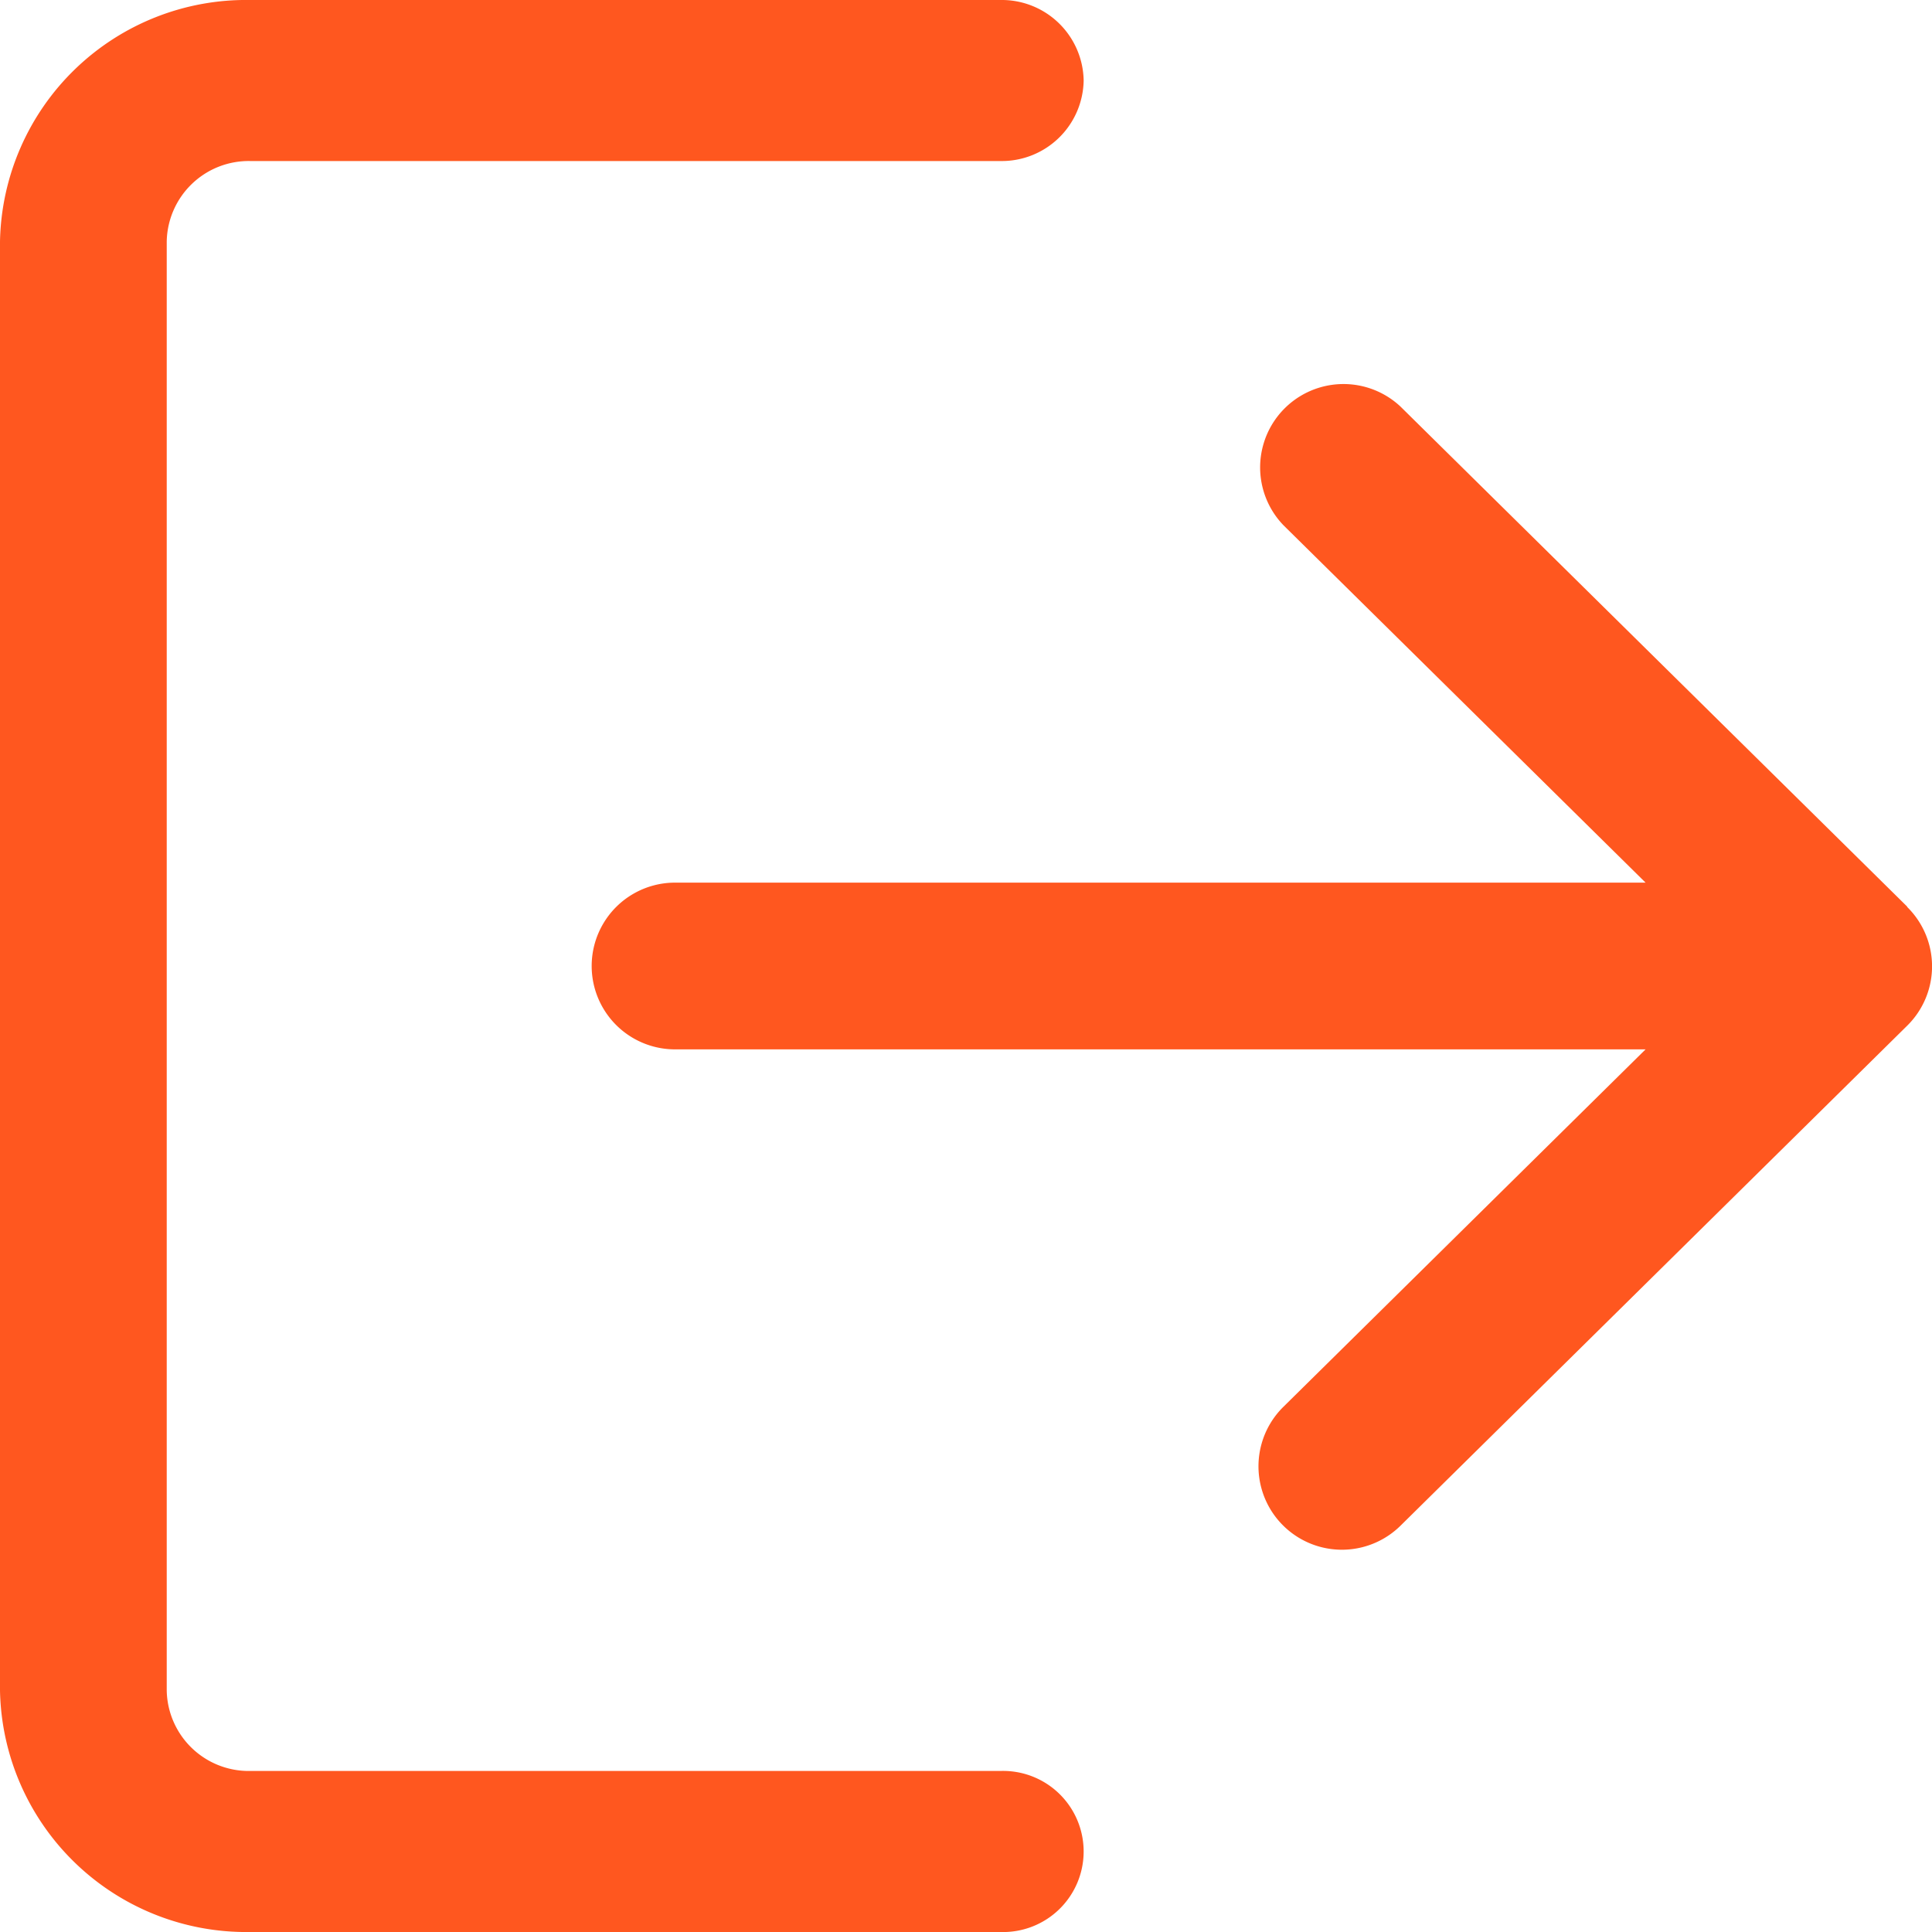 <svg id="logout" xmlns="http://www.w3.org/2000/svg" width="20" height="20" viewBox="0 0 20 20">
  <g id="Group_11452" data-name="Group 11452">
    <g id="Group_11451" data-name="Group 11451">
      <path id="Path_4754" data-name="Path 4754" d="M10.355,19.183H2.589a.849.849,0,0,1-.863-.833v-15a.849.849,0,0,1,.863-.833h7.766a.848.848,0,0,0,.863-.833A.848.848,0,0,0,10.355.85H2.589A2.549,2.549,0,0,0,0,3.35v15a2.549,2.549,0,0,0,2.589,2.5h7.766a.834.834,0,1,0,0-1.667Z" transform="translate(0 -0.85)" fill="#FF571F"/>
    </g>
  </g>
  <g id="Group_11454" data-name="Group 11454" transform="translate(6.125 3.96)">
    <g id="Group_11453" data-name="Group 11453">
      <path id="Path_4755" data-name="Path 4755" d="M183.718,112.59l-5.246-5.177a.863.863,0,0,0-1.211,1.229l3.749,3.7H170.963a.863.863,0,0,0,0,1.726h10.047l-3.749,3.7A.863.863,0,1,0,178.472,119l5.246-5.177a.862.862,0,0,0,0-1.229Z" transform="translate(-170.1 -107.165)" fill="#FF571F"/>
    </g>
  </g>
</svg>
